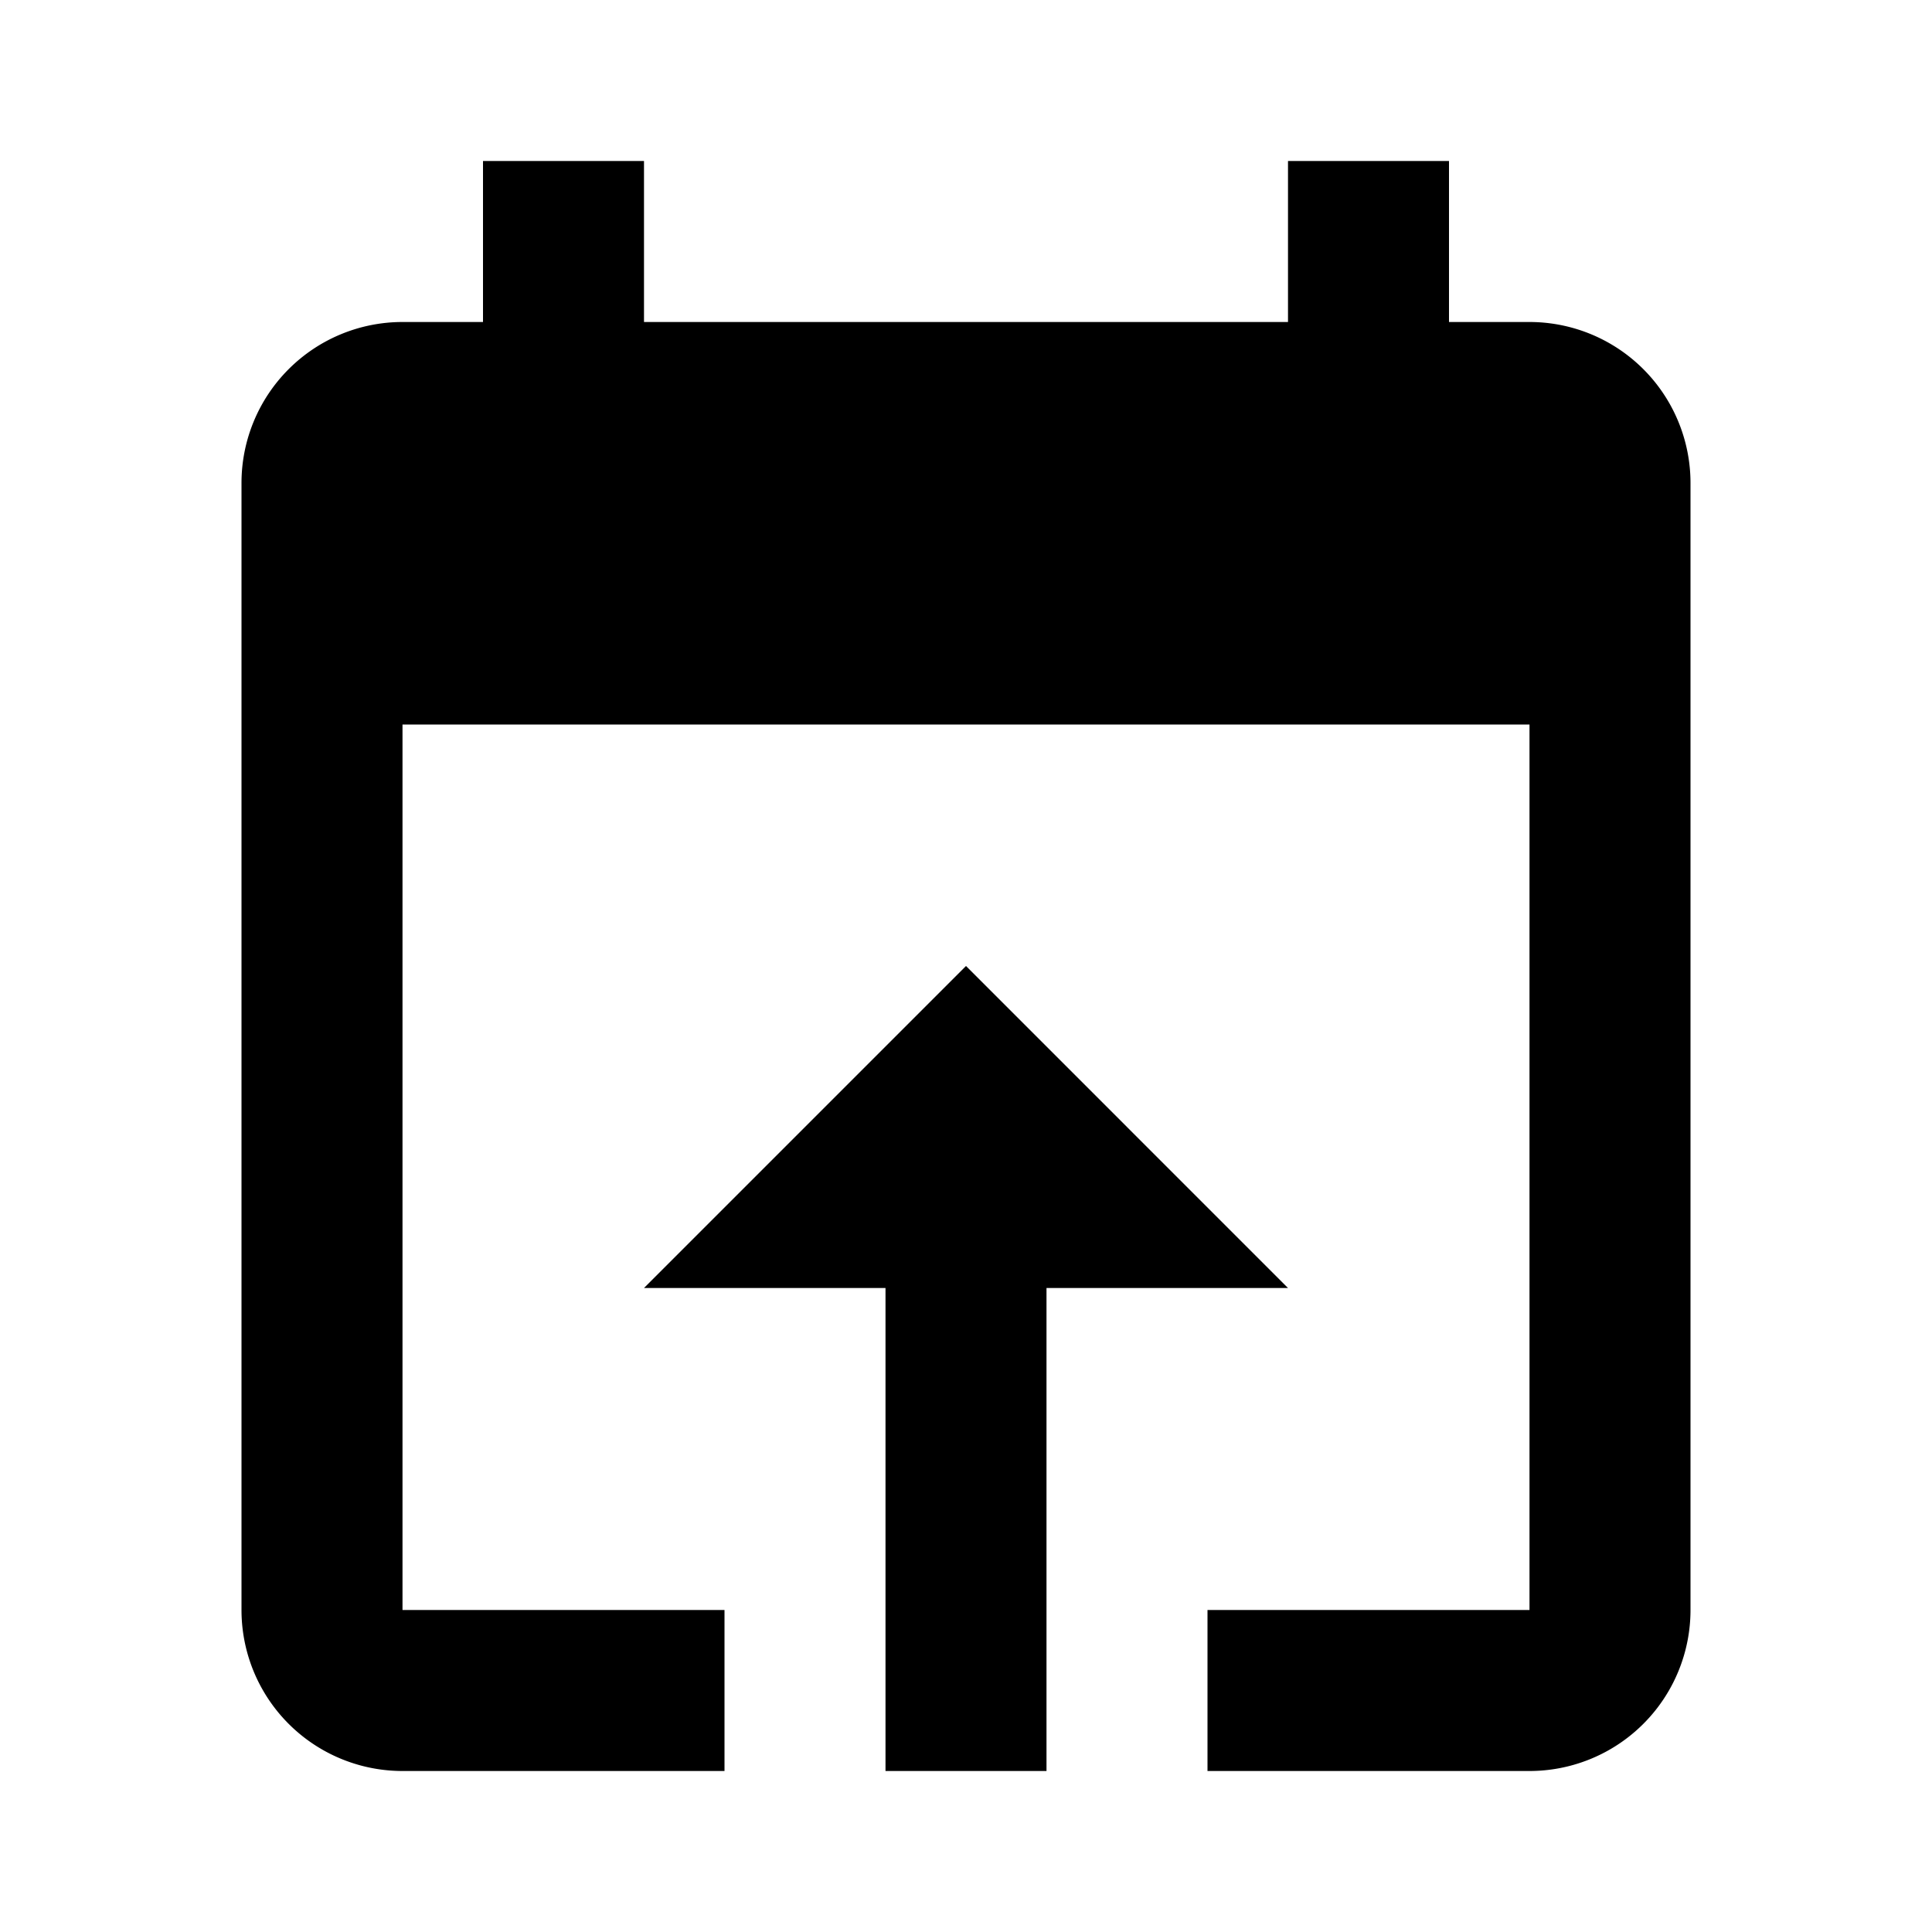 <svg xmlns="http://www.w3.org/2000/svg" baseProfile="full" viewBox="0 0 24.00 24.00"><path d="M12 12l-4 4h3v6h2v-6h3m3-12h-1V2h-2v2H8V2H6v2H5a2 2 0 0 0-2 2v14a2 2 0 0 0 2 2h4v-2H5V9h14v11h-4v2h4a2 2 0 0 0 2-2V6a2 2 0 0 0-2-2z"/></svg>